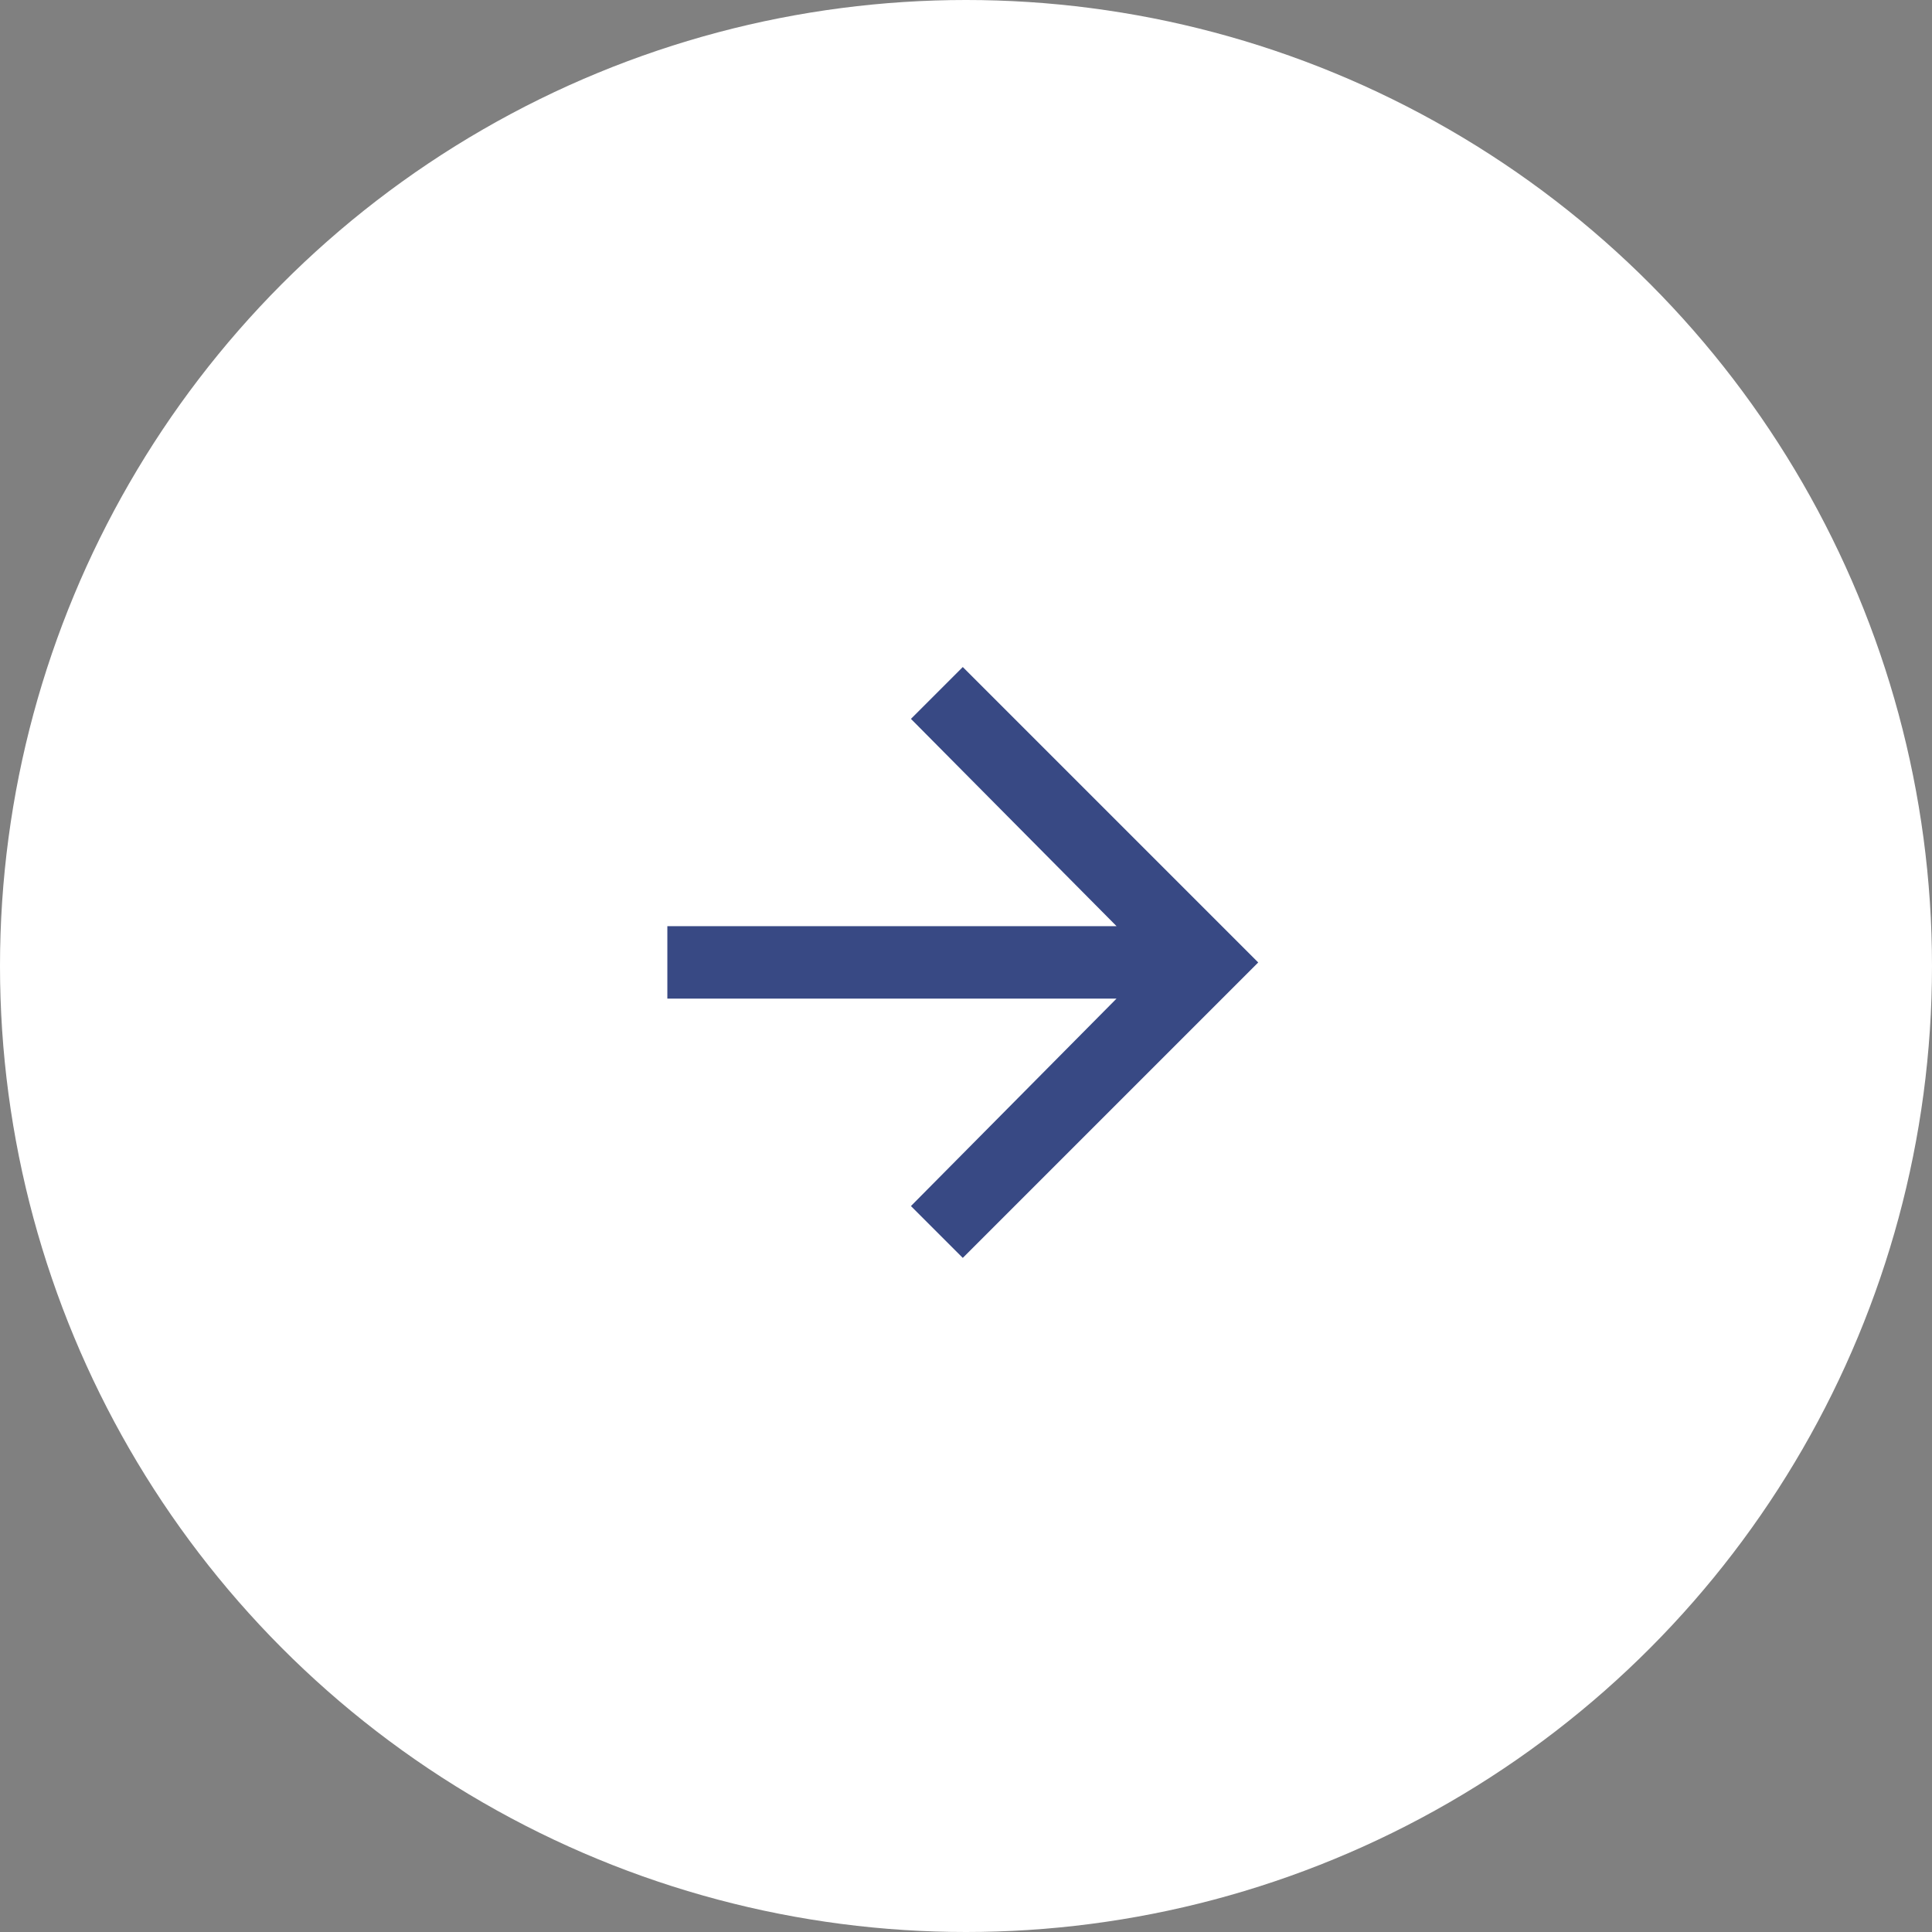 <svg xmlns="http://www.w3.org/2000/svg" width="48" height="48" viewBox="0 0 48 48">
  <rect x="0" y="0" width="48" height="48" fill="#808080" stroke="none"/>
  <g id="Arr_Next" data-name="Arr Next" transform="translate(0.356 -0.102)">
    <circle id="Oval" cx="24" cy="24" r="24" transform="translate(-0.356 0.102)" fill="#fff"/>
    <path id="icon" d="M7.34,14.68l7.34-7.34L7.34,0,6.052,1.288,11.16,6.438H0v1.8H11.16L6.052,13.392Z" transform="translate(16.224 16.674)" fill="#384984"/>
  </g>
</svg>
